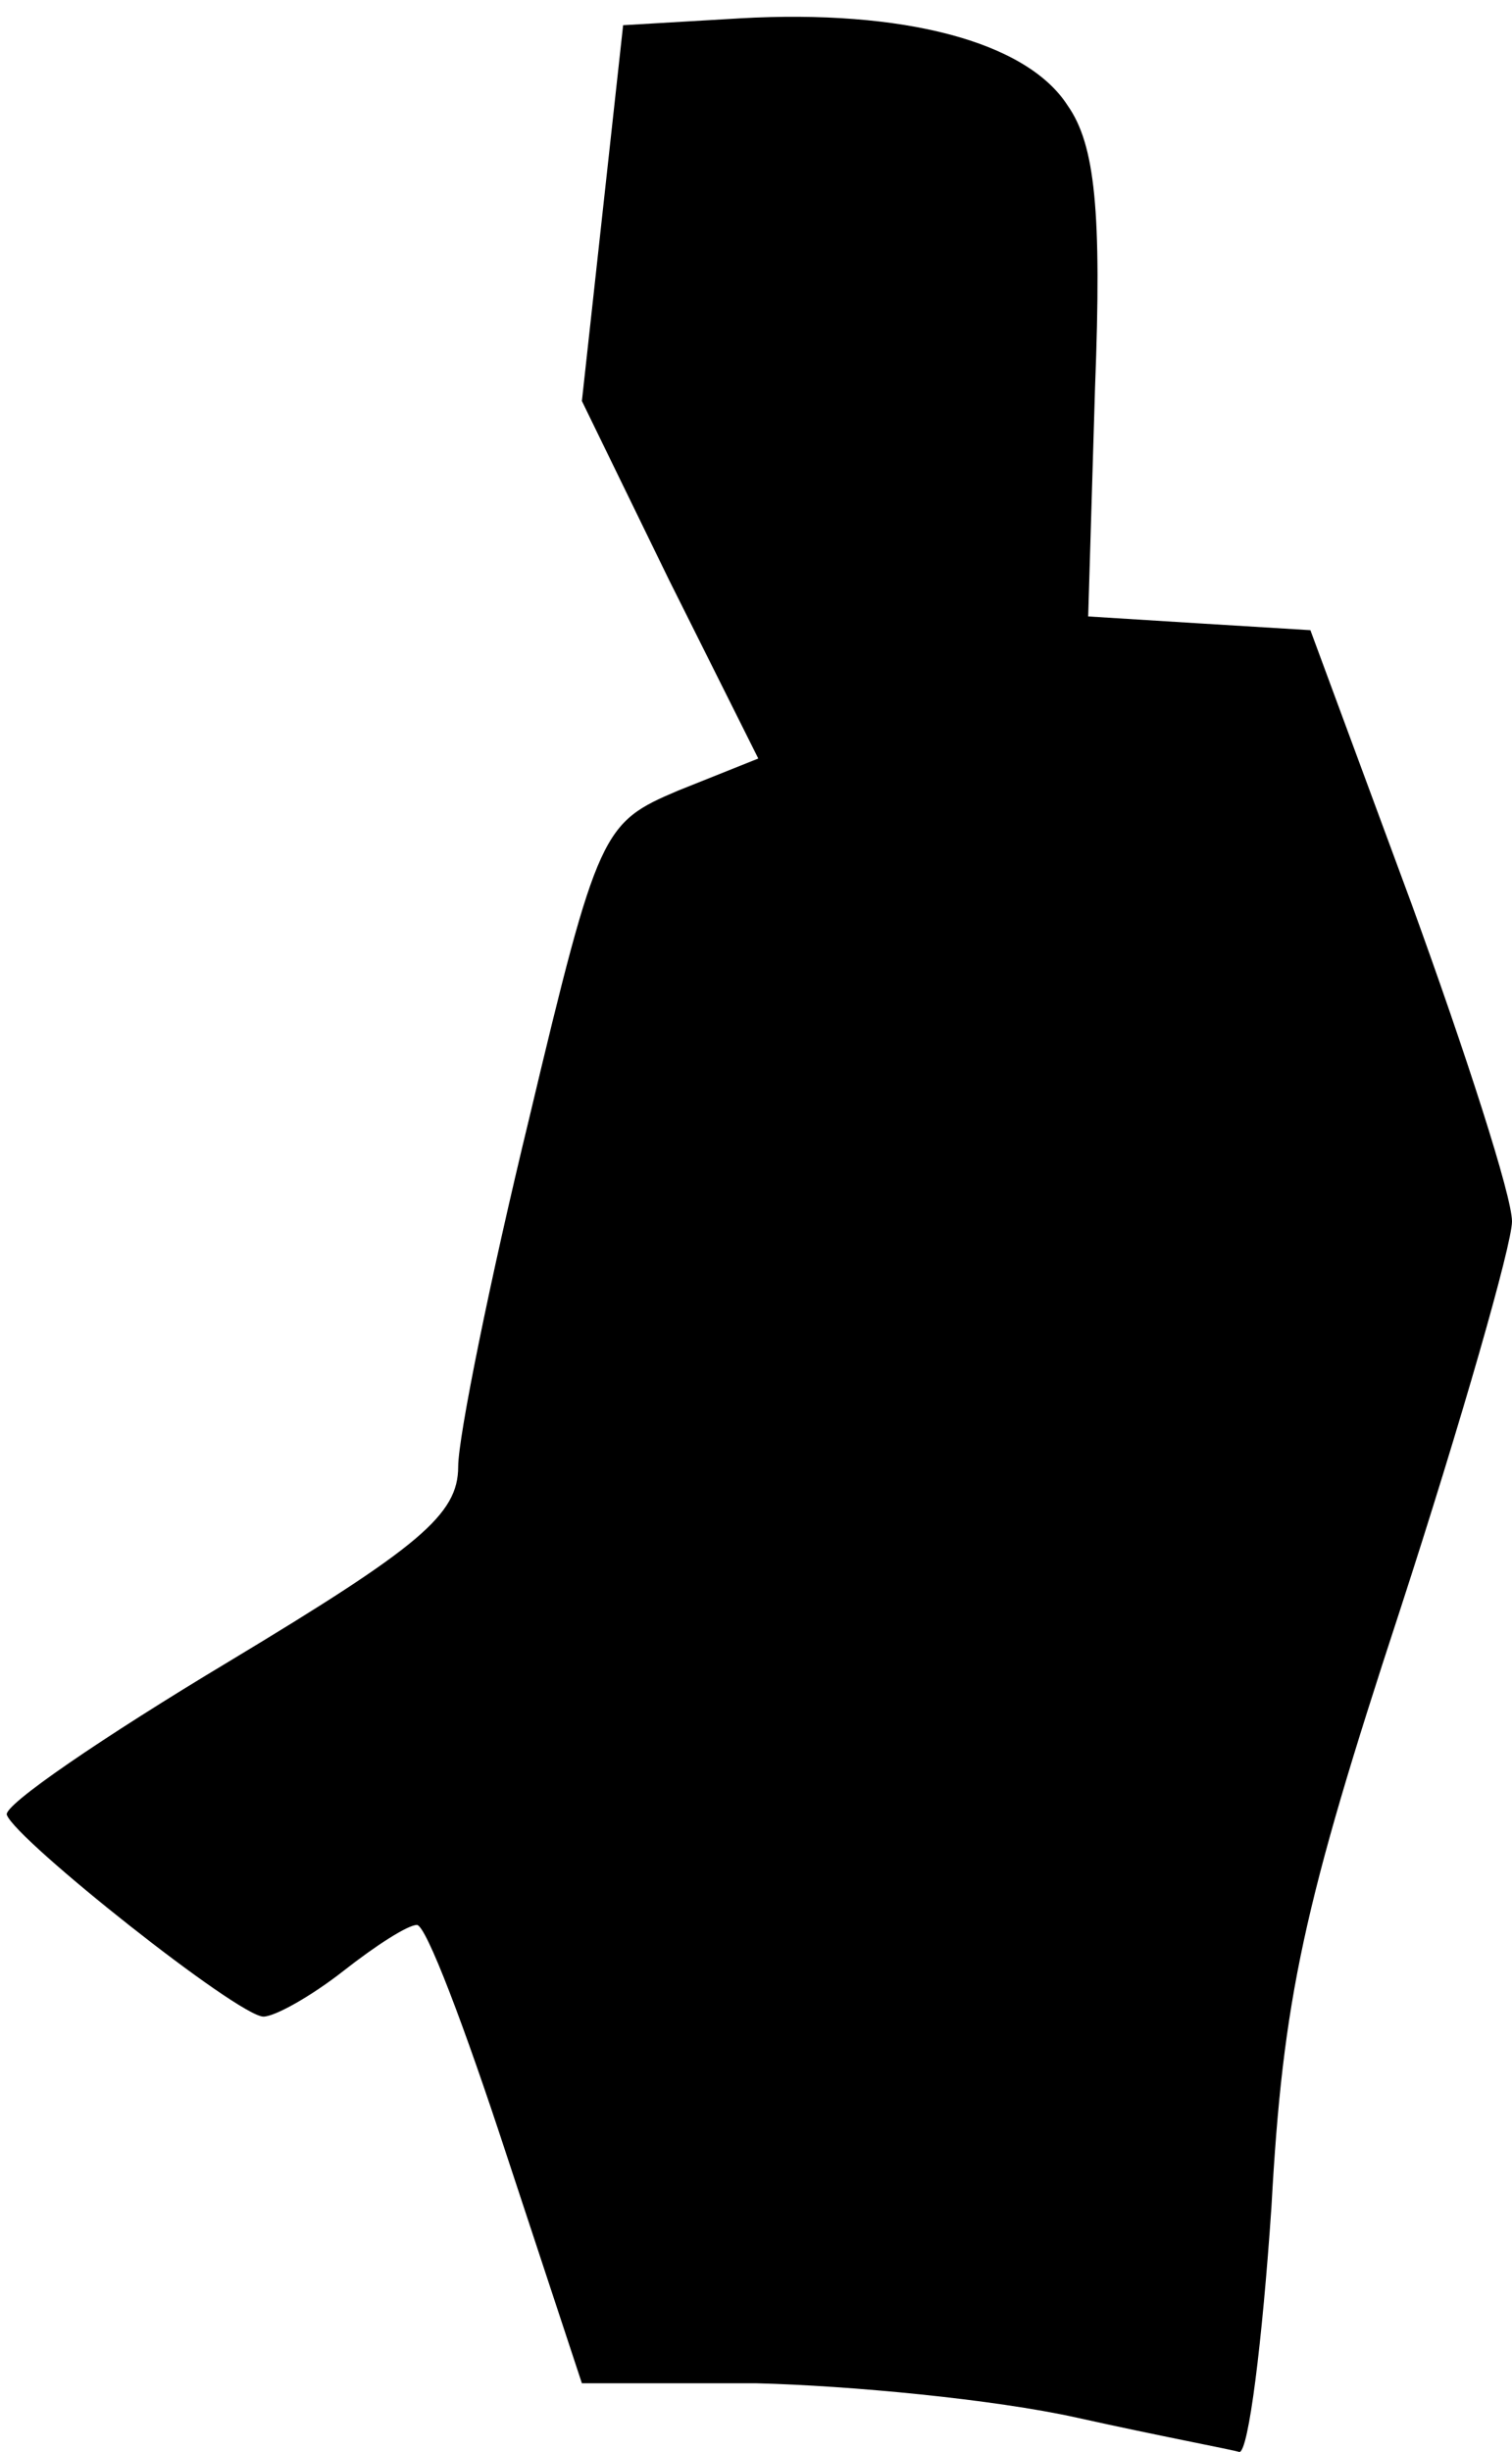 <?xml version="1.0" standalone="no"?>
<!DOCTYPE svg PUBLIC "-//W3C//DTD SVG 20010904//EN"
 "http://www.w3.org/TR/2001/REC-SVG-20010904/DTD/svg10.dtd">
<svg version="1.0" xmlns="http://www.w3.org/2000/svg"
 width="66pt" height="107pt" viewBox="0 0 66 107"
 preserveAspectRatio="xMidYMid meet">
<g transform="translate(0,107) scale(0.1,-0.1)"
fill="#000000" stroke="none">
<path fill="#000000" stroke="none" d="M323 1062 l-51 -3 -9 -82 -9 -82 38
-78 39 -78 -35 -14 c-33 -14 -35 -17 -65 -143 -17 -70 -31 -139 -31 -152 0
-21 -17 -35 -100 -85 -55 -33 -99 -63 -97 -67 4 -11 101 -88 112 -88 5 0 21 9
35 20 14 11 28 20 32 20 4 0 21 -45 39 -100 l33 -100 76 0 c41 -1 104 -7 140
-15 36 -8 68 -14 71 -15 4 0 10 48 14 107 5 91 14 132 56 260 27 83 49 160 49
170 0 11 -20 73 -44 139 l-44 119 -49 3 -48 3 3 100 c3 77 0 106 -12 123 -18
28 -72 42 -143 38z"/>
</g>
</svg>
